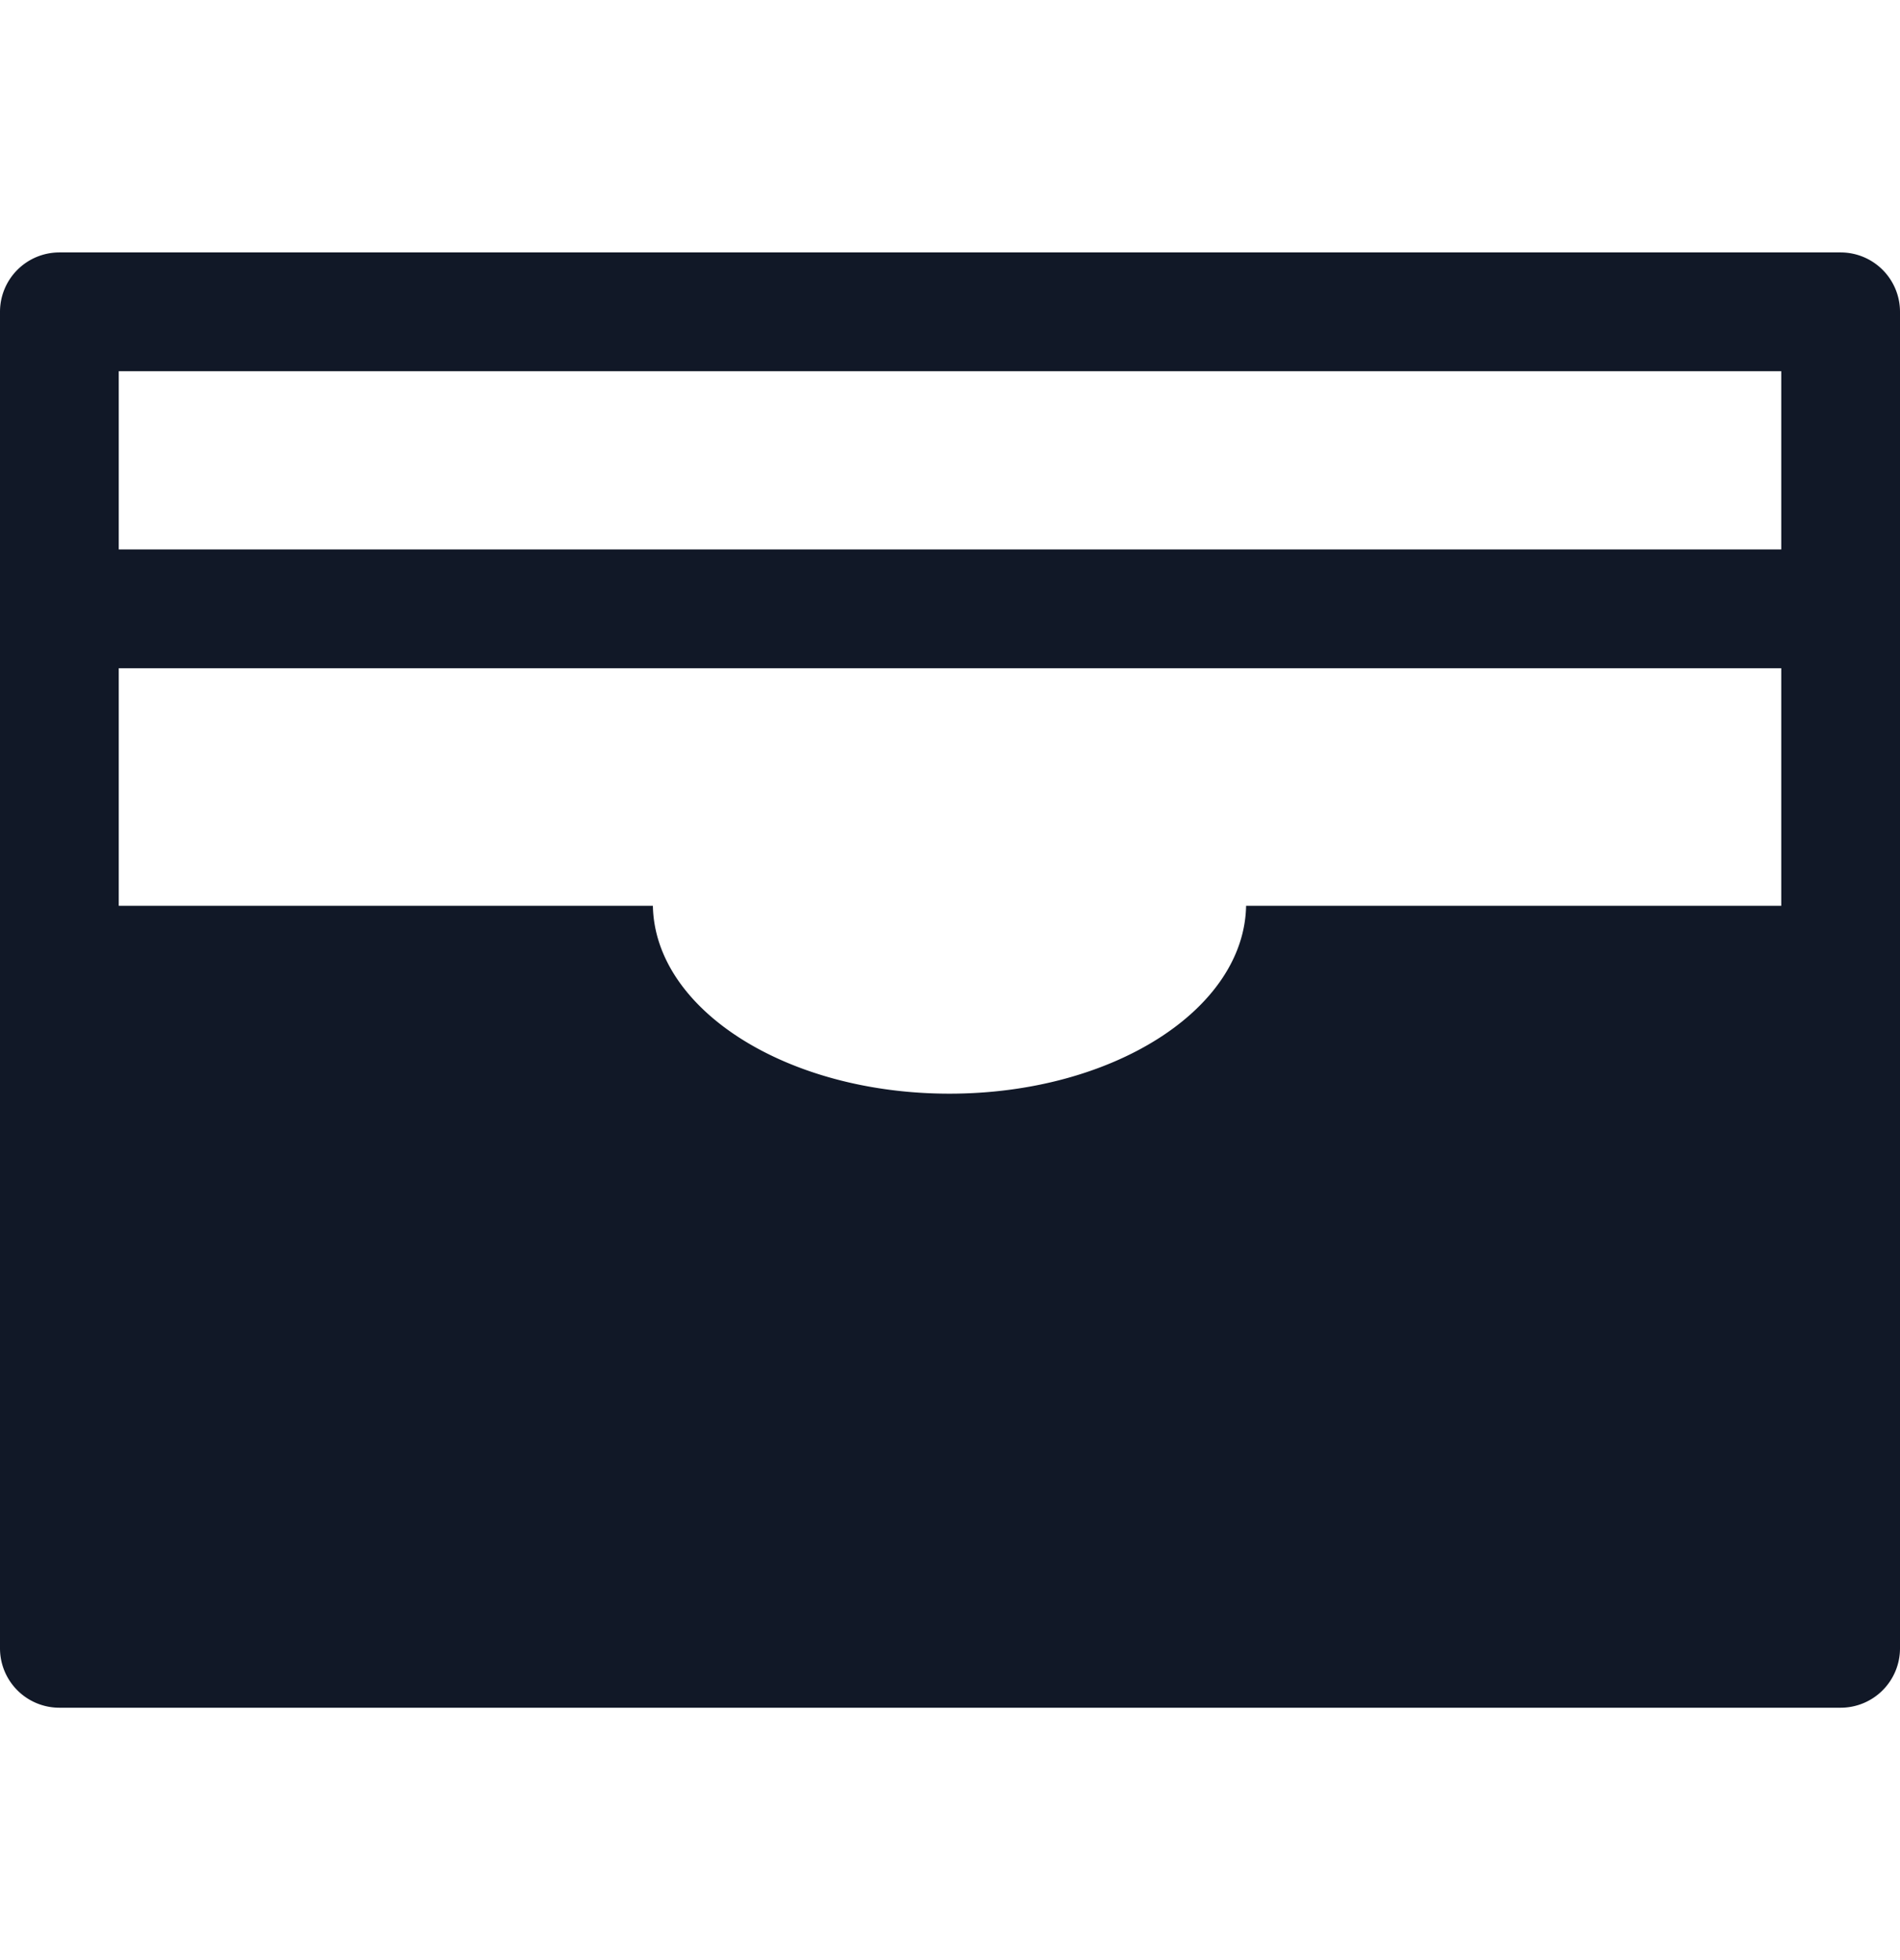 <svg xmlns="http://www.w3.org/2000/svg" width="32" height="33" fill="none" viewBox="0 0 32 33"><path fill="#111827" fill-rule="evenodd" d="M1 4.25a1 1 0 0 0-1 1v4.978a1.021 1.021 0 0 0 0 .043v17.48a1 1 0 0 0 1 1h30a1 1 0 0 0 1-1V5.25a1 1 0 0 0-1-1H1Zm1 7v4h8.996c.033 1.75 2.257 3.163 4.995 3.163 2.739 0 4.963-1.413 4.996-3.163H30v-4H2Zm28-2v-3H2v3h28Z" clip-rule="evenodd"/></svg>